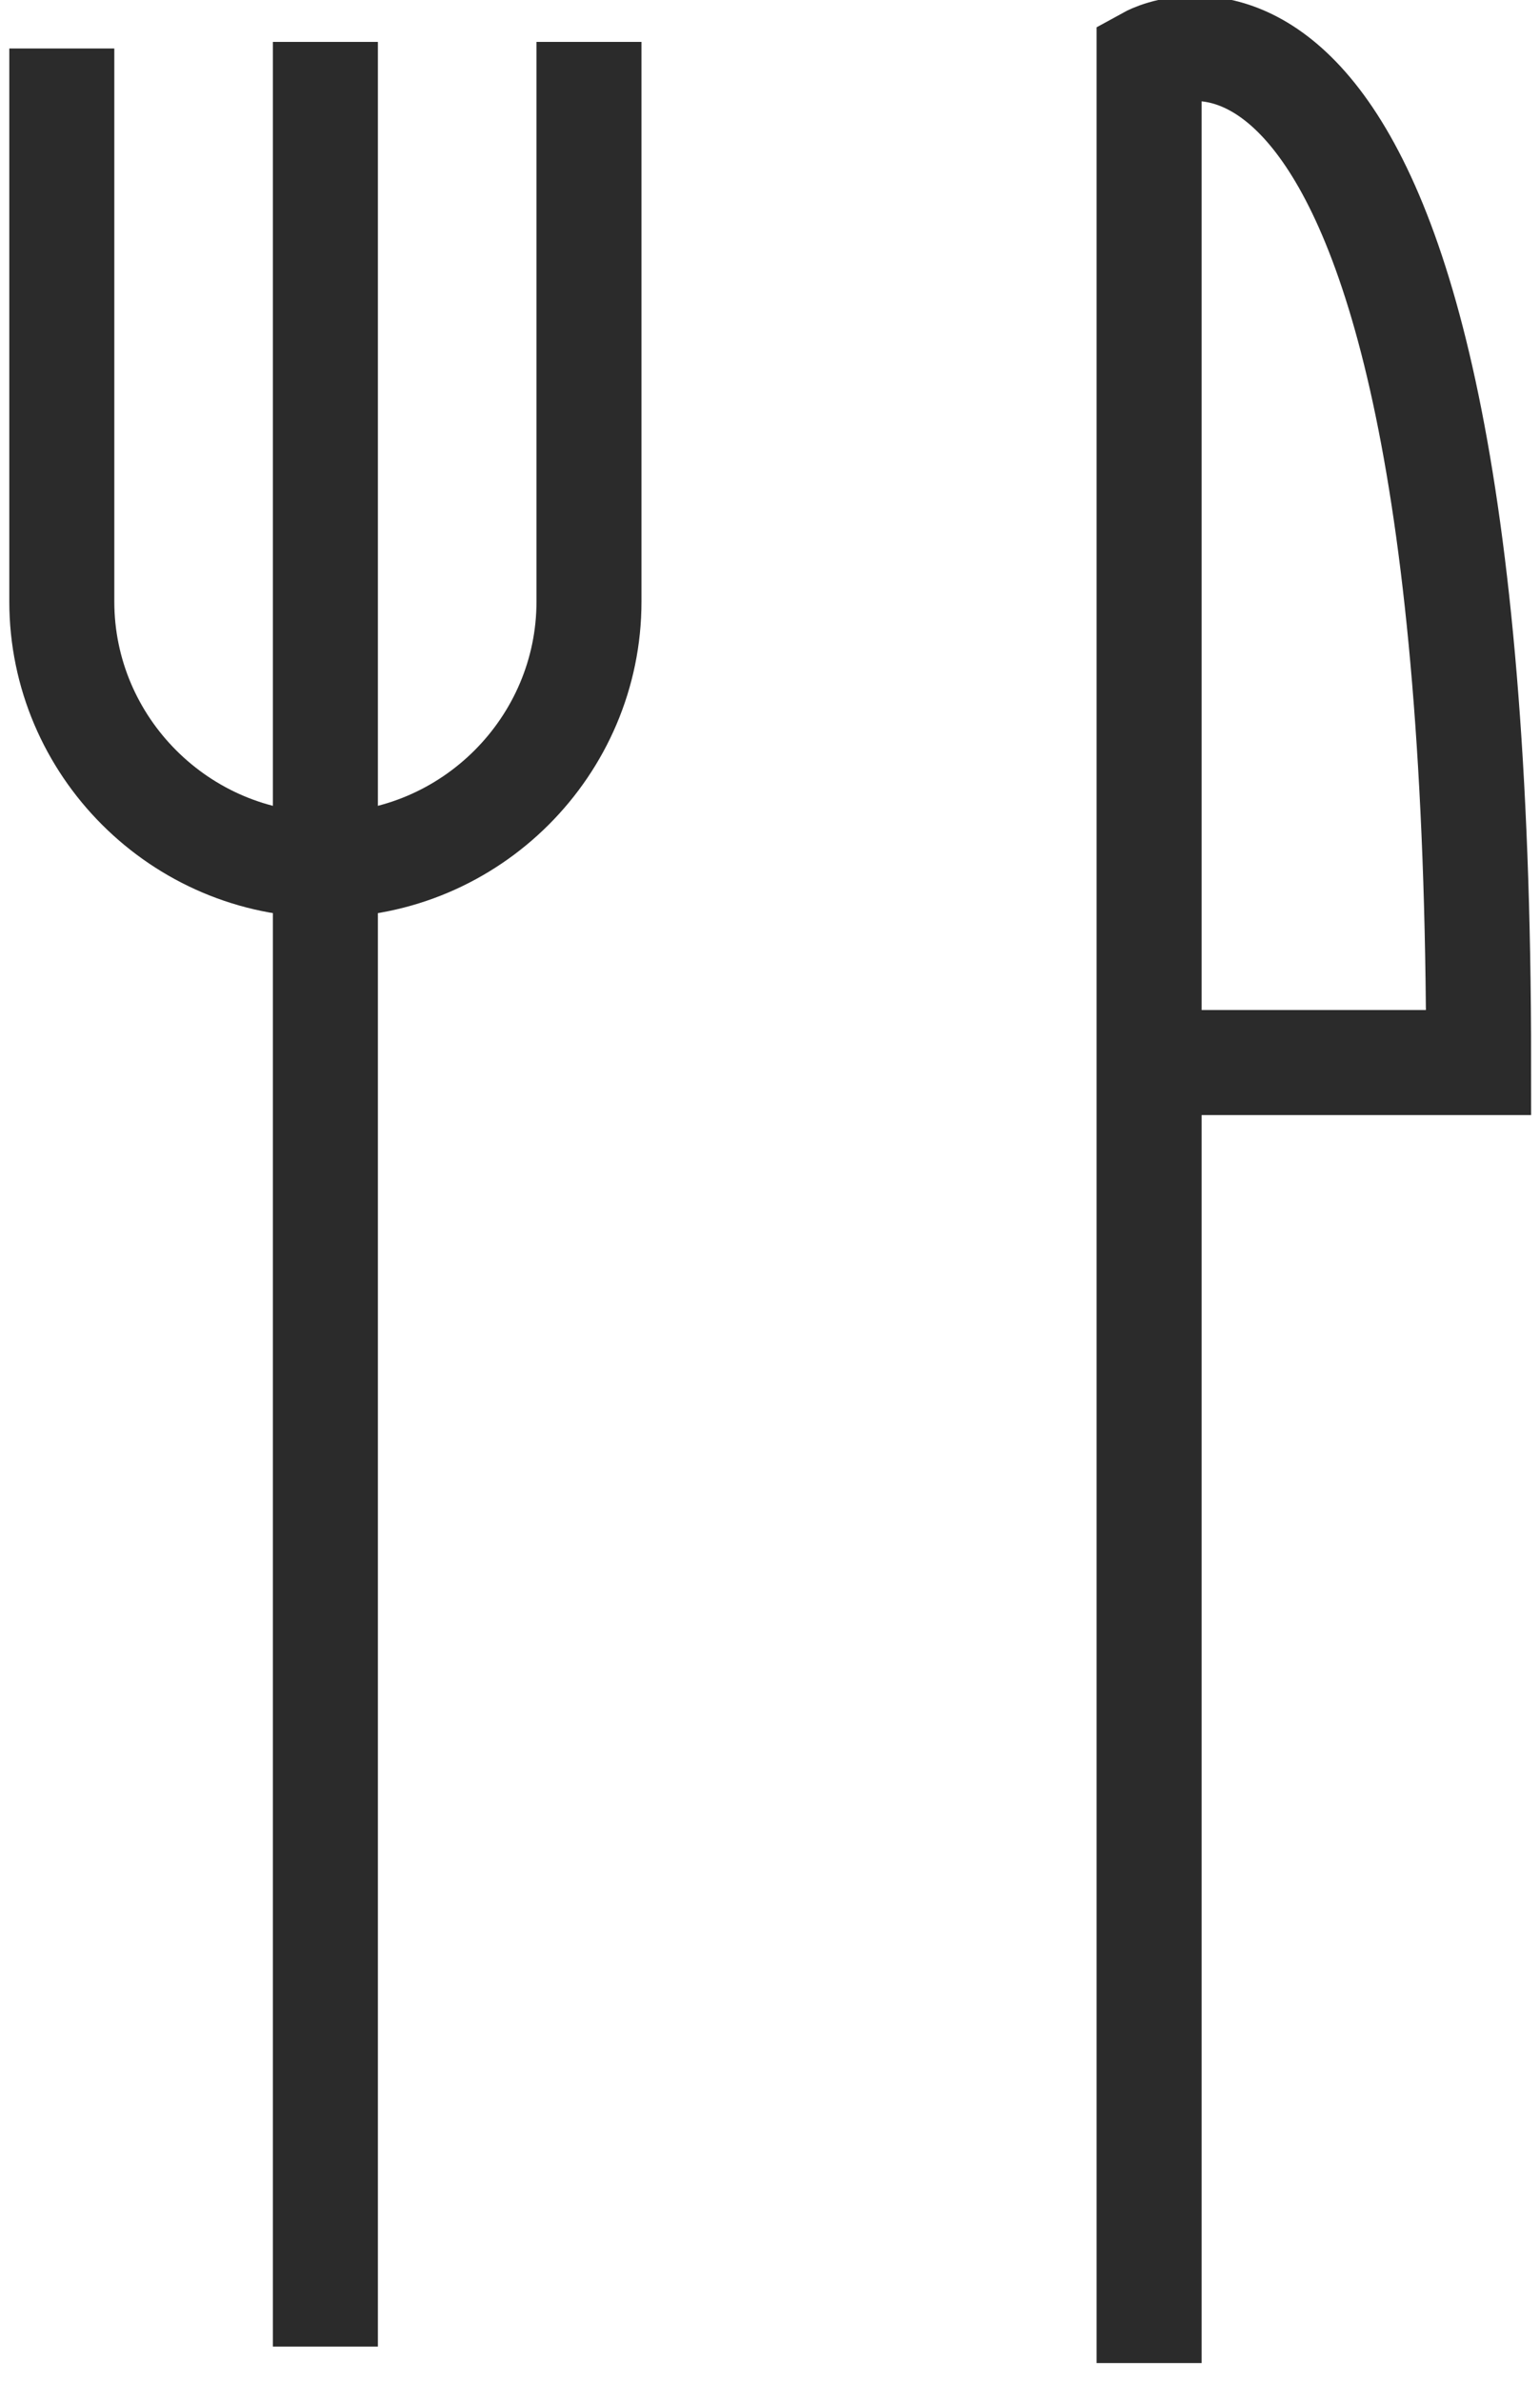 <?xml version="1.0" encoding="UTF-8"?>
<svg width="44px" height="68px" viewBox="0 0 44 68" version="1.1" xmlns="http://www.w3.org/2000/svg" xmlns:xlink="http://www.w3.org/1999/xlink">
    <!-- Generator: Sketch 47.1 (45422) - http://www.bohemiancoding.com/sketch -->
    <title>Group 28</title>
    <desc>Created with Sketch.</desc>
    <defs></defs>
    <g id="Page-1" stroke="none" stroke-width="1" fill="none" fill-rule="evenodd">
        <g id="Style-Guide" transform="translate(-514, -2127)" stroke-width="3" stroke="#2B2B2B">
            <g id="Group-14" transform="translate(119, 2019)">
                <g id="Page-1" transform="translate(1, 108)">
                    <g id="Group-129">
                        <g id="Group-27">
                            <g id="Group-28" transform="translate(395, 1)">
                                <path d="M8.297,0.197 L8.297,66.024" id="Stroke-101"></path>
                                <path d="M31.832,66.494 L31.832,29.177 L31.832,0.667 C31.832,0.667 41.246,-4.505 41.246,29.349 L32.302,29.349" id="Stroke-102"></path>
                                <path d="M15.828,0.197 L15.828,16.183 C15.828,20.321 12.439,23.706 8.296,23.706 C4.154,23.706 0.766,20.321 0.766,16.183 L0.766,0.384" id="Stroke-103"></path>
                            </g>
                        </g>
                    </g>
                </g>
            </g>
        </g>
    </g>
</svg>